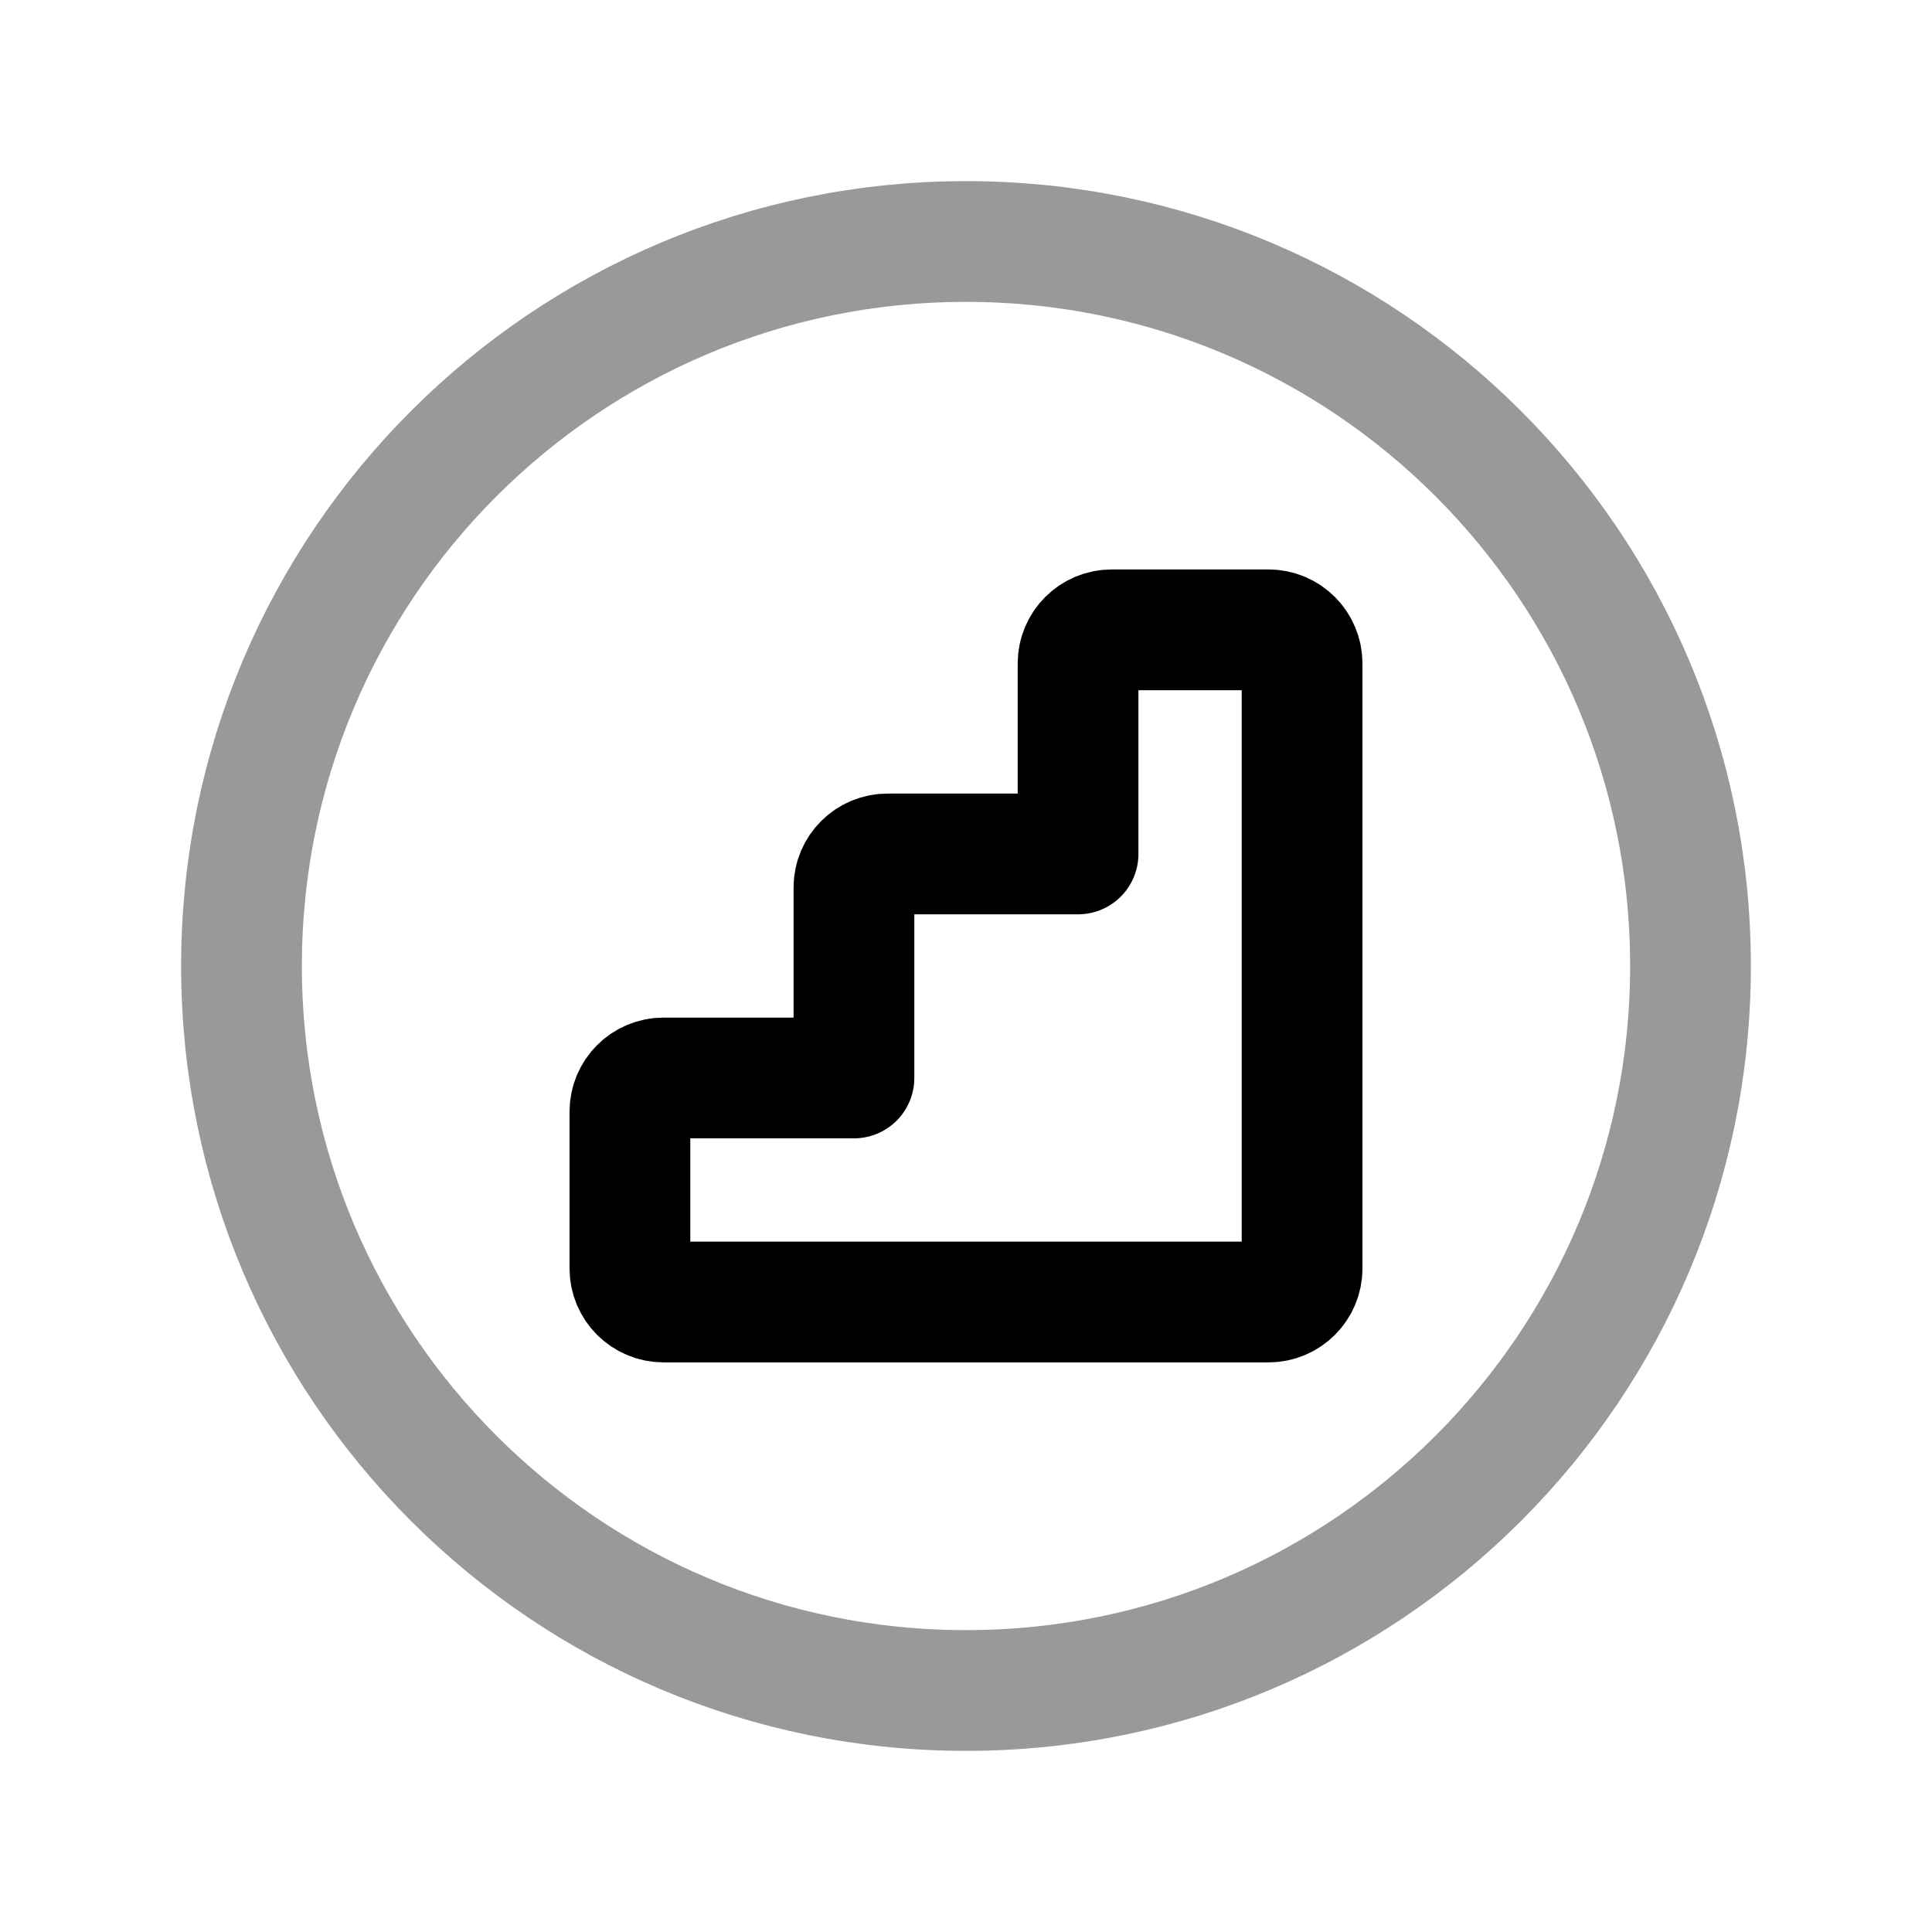 <svg width="24" height="24" viewBox="0 0 24 24" fill="none" xmlns="http://www.w3.org/2000/svg">
<path opacity="0.4" d="M12 21C16.971 21 21 16.971 21 12C21 7.029 16.971 3 12 3C7.029 3 3 7.029 3 12C3 16.971 7.029 21 12 21Z" stroke="black" stroke-width="1.5" stroke-linecap="round" stroke-linejoin="round"/>
<path d="M13.392 10.608V8.242C13.392 8.011 13.579 7.824 13.81 7.824H15.758C15.988 7.824 16.175 8.011 16.175 8.242V15.757C16.175 15.987 15.988 16.174 15.758 16.174H8.243C8.012 16.174 7.825 15.987 7.825 15.757V13.809C7.825 13.578 8.012 13.391 8.243 13.391H10.608V11.025C10.608 10.795 10.795 10.608 11.026 10.608H13.391" stroke="black" stroke-width="1.5" stroke-linecap="round" stroke-linejoin="round"/>
</svg>